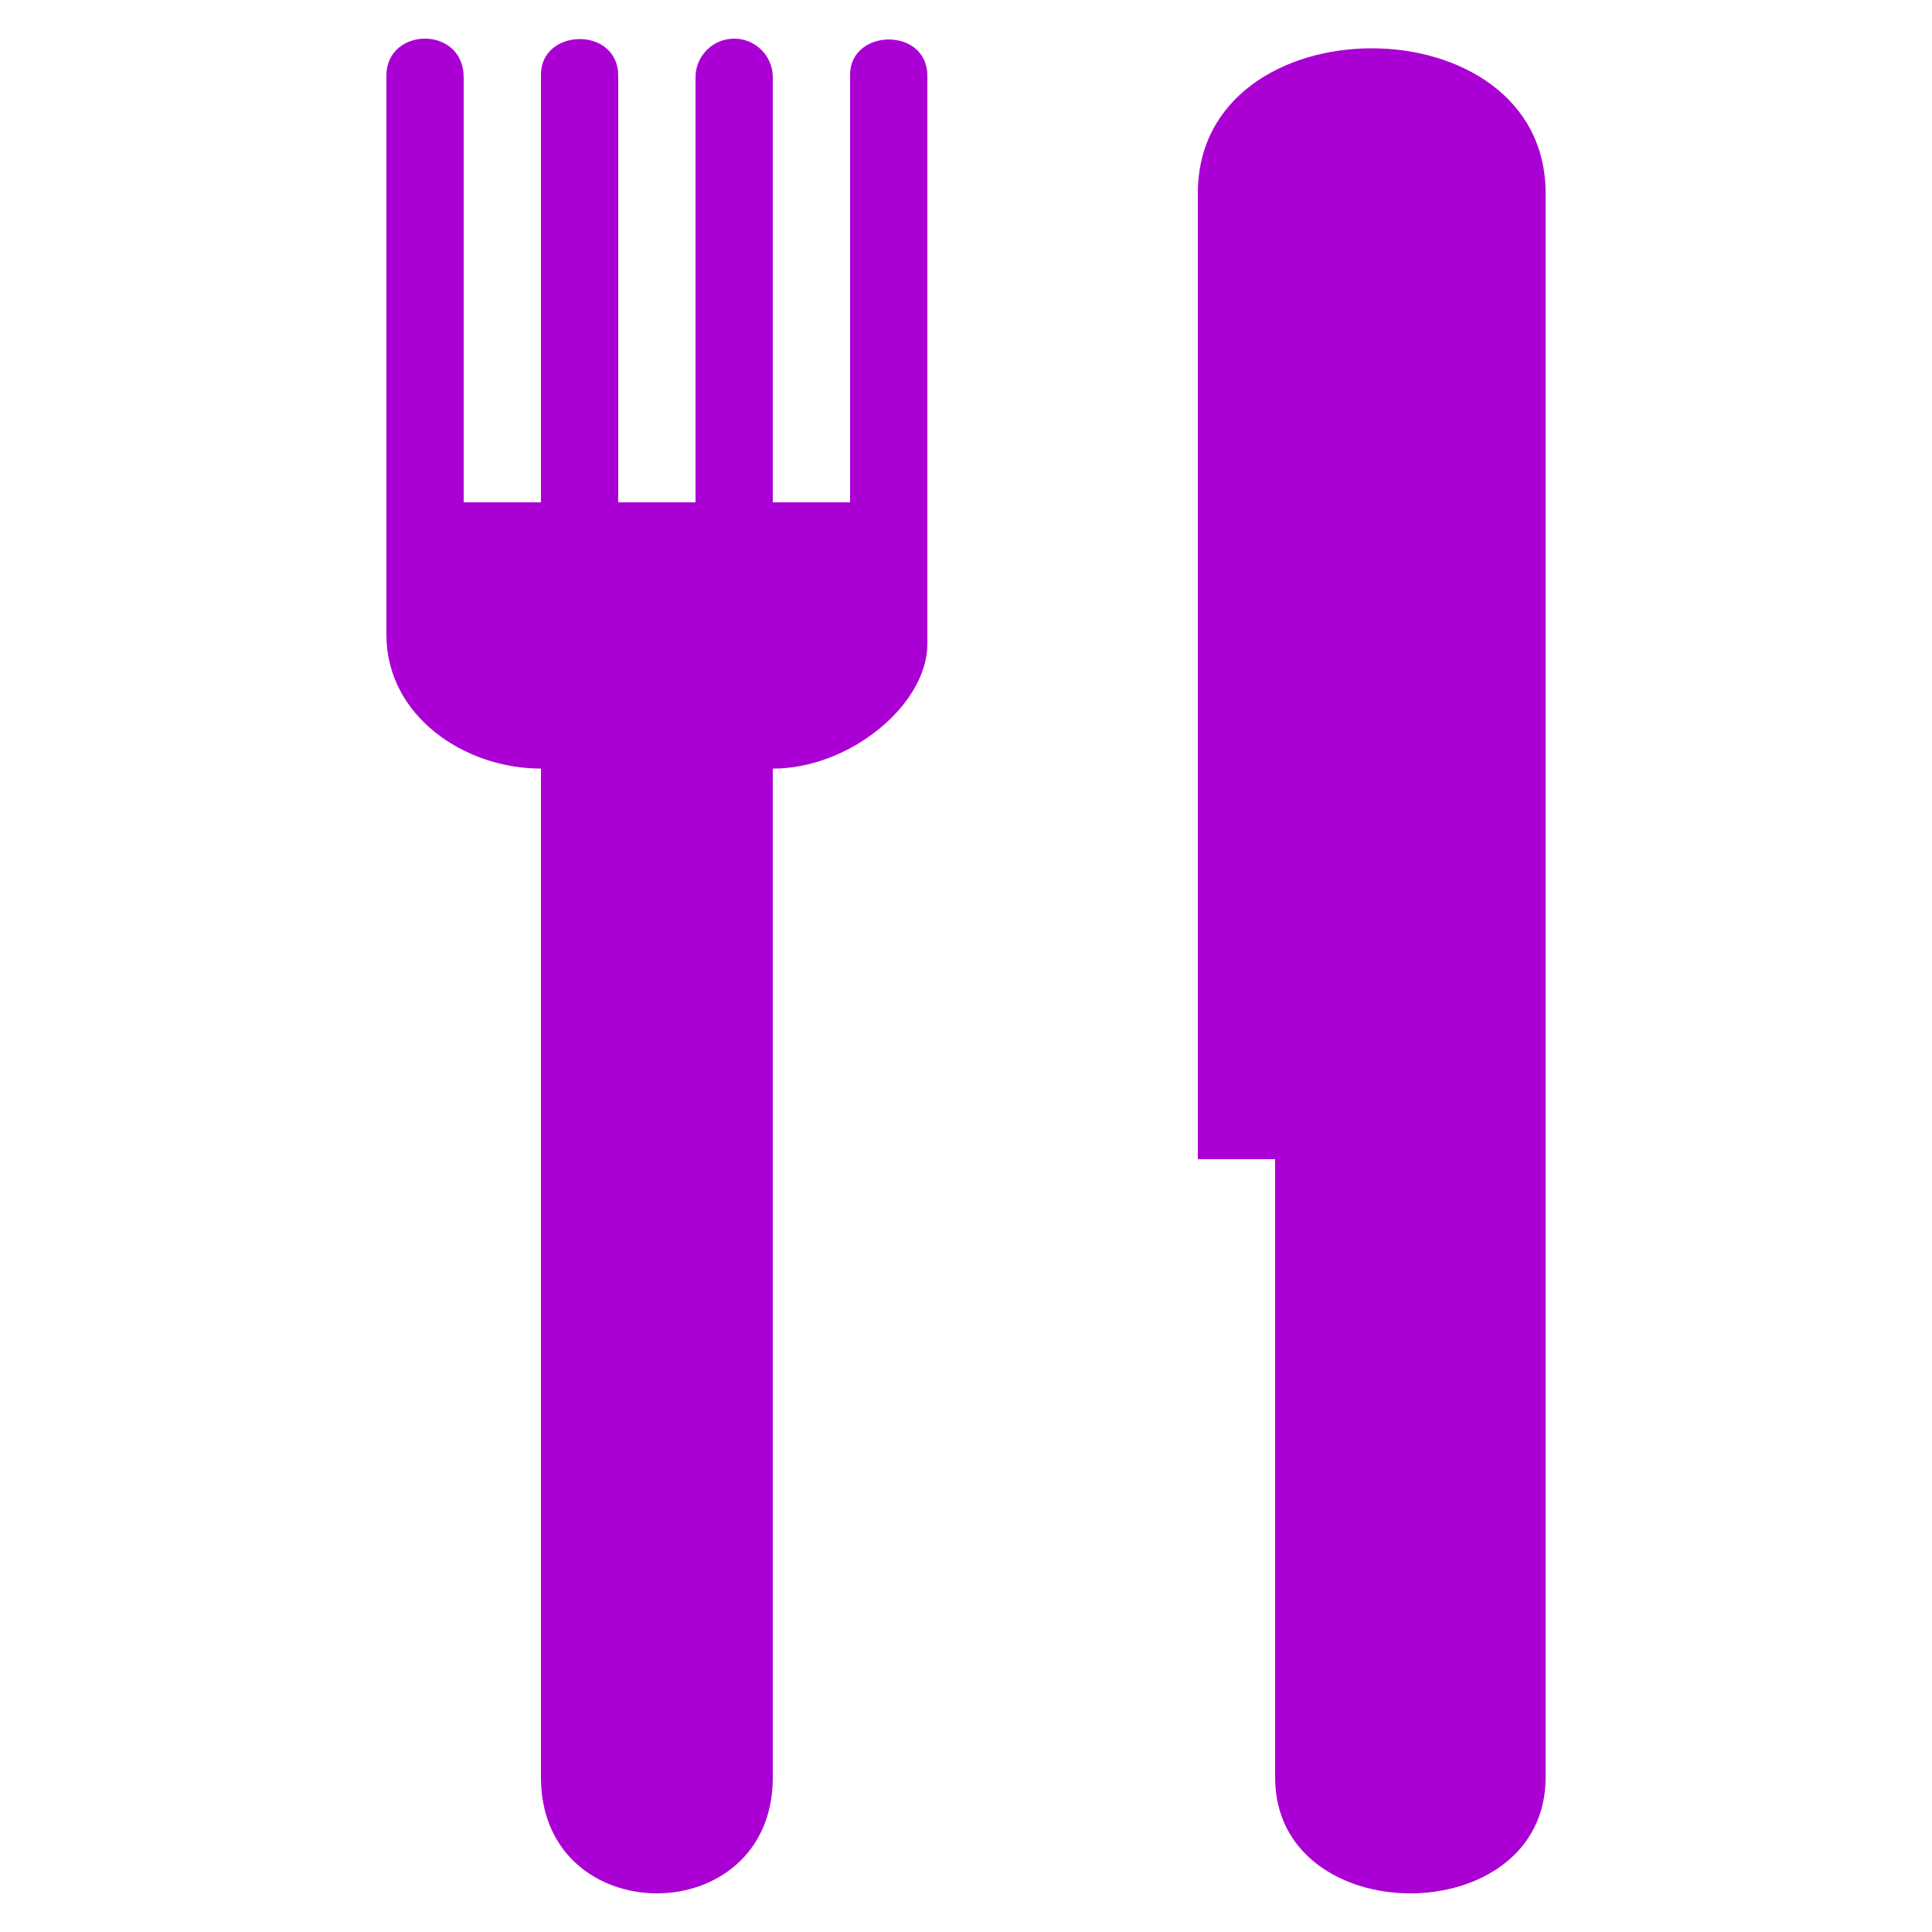 <?xml version="1.0" encoding="UTF-8" standalone="no"?>
<svg
   xmlns:dc="http://purl.org/dc/elements/1.1/"
   xmlns:cc="http://creativecommons.org/ns#"
   xmlns:rdf="http://www.w3.org/1999/02/22-rdf-syntax-ns#"
   xmlns:svg="http://www.w3.org/2000/svg"
   xmlns="http://www.w3.org/2000/svg"
   xmlns:sodipodi="http://sodipodi.sourceforge.net/DTD/sodipodi-0.dtd"
   xmlns:inkscape="http://www.inkscape.org/namespaces/inkscape"
   version="1.2"
   width="50"
   height="50"
   viewBox="0 0 50 50"
   overflow="inherit"
   id="svg4553"
   sodipodi:docname="restaurant.svg"
   inkscape:version="0.92.2 (5c3e80d, 2017-08-06)">
  <defs
     id="defs4557" />
  <sodipodi:namedview
     pagecolor="#ffffff"
     bordercolor="#666666"
     borderopacity="1"
     objecttolerance="10"
     gridtolerance="10"
     guidetolerance="10"
     inkscape:pageopacity="0"
     inkscape:pageshadow="2"
     inkscape:window-width="1592"
     inkscape:window-height="1214"
     id="namedview4555"
     showgrid="false"
     inkscape:zoom="4.72"
     inkscape:cx="25"
     inkscape:cy="25"
     inkscape:window-x="0"
     inkscape:window-y="60"
     inkscape:window-maximized="0"
     inkscape:current-layer="svg4553" />
  <path
     d="M22 1.932v11.068h-2v-11c0-.552-.448-1-1-1s-1 .448-1 1v11h-2v-11.036c0-1.287-2-1.243-2-.033v11.069h-2v-10.99c0-1.363-2-1.313-2-.054v14.472c0 2.087 2 3.463 4 3.463v26.109c0 4 6 4 6 0v-26.108c2 0 4-1.662 4-3.227v-14.701c0-1.275-2-1.226-2-.032zm9 3.068v25h2v16c0 4 7 4 7 0v-41c0-5-9-5-9 0z"
     id="path4551"
     style="fill:#aa00d4" />
</svg>
